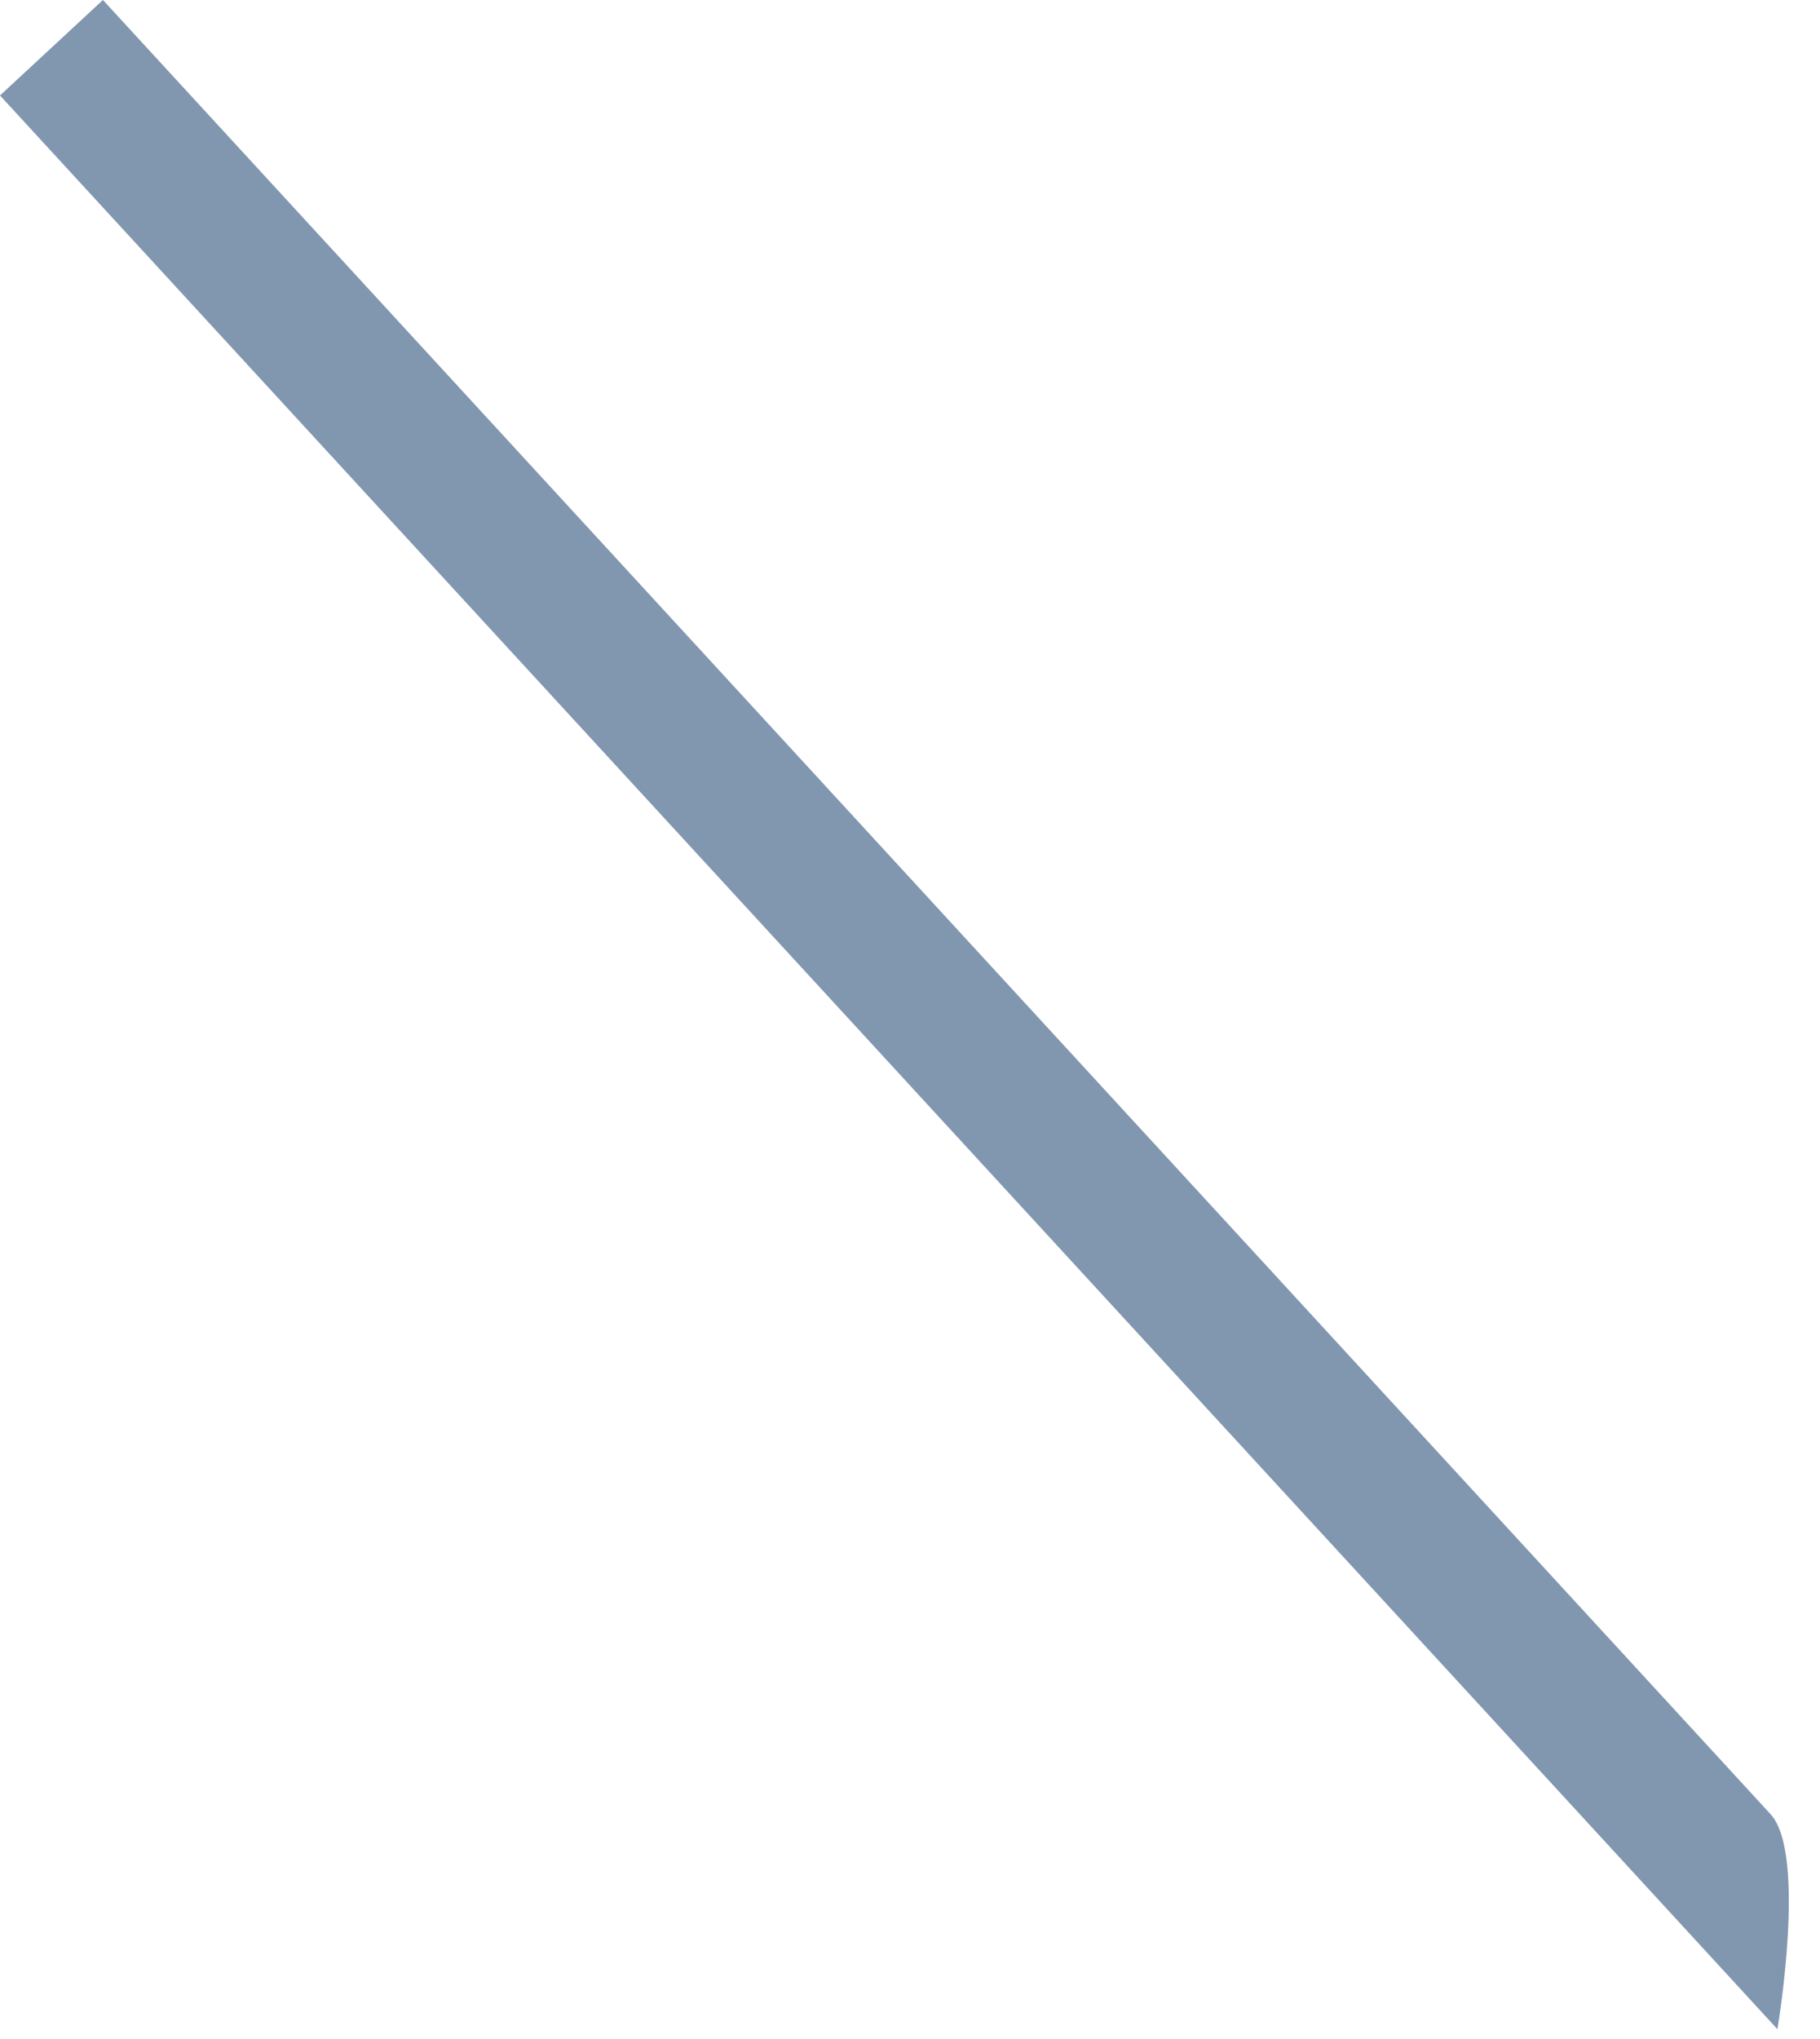 <?xml version="1.0" encoding="UTF-8" standalone="no"?>
<svg width="25px" height="28px" viewBox="0 0 25 28" version="1.1" xmlns="http://www.w3.org/2000/svg" xmlns:xlink="http://www.w3.org/1999/xlink" xmlns:sketch="http://www.bohemiancoding.com/sketch/ns">
    <!-- Generator: Sketch 3.2.2 (9983) - http://www.bohemiancoding.com/sketch -->
    <title>Fill 26</title>
    <desc>Created with Sketch.</desc>
    <defs></defs>
    <g id="MH-MOBILE" stroke="none" stroke-width="1" fill="none" fill-rule="evenodd" sketch:type="MSPage">
        <g id="MH1-Shopping-bag" sketch:type="MSArtboardGroup" transform="translate(-531, -1035)" fill="#8196AF">
            <path d="M531,1036.311 L532.414,1035 L555.321,1059.913 C555.824,1060.46 555.415,1062.865 555.415,1062.865 L531,1036.311 Z" id="Fill-26" sketch:type="MSShapeGroup"></path>
        </g>
    </g>
</svg>